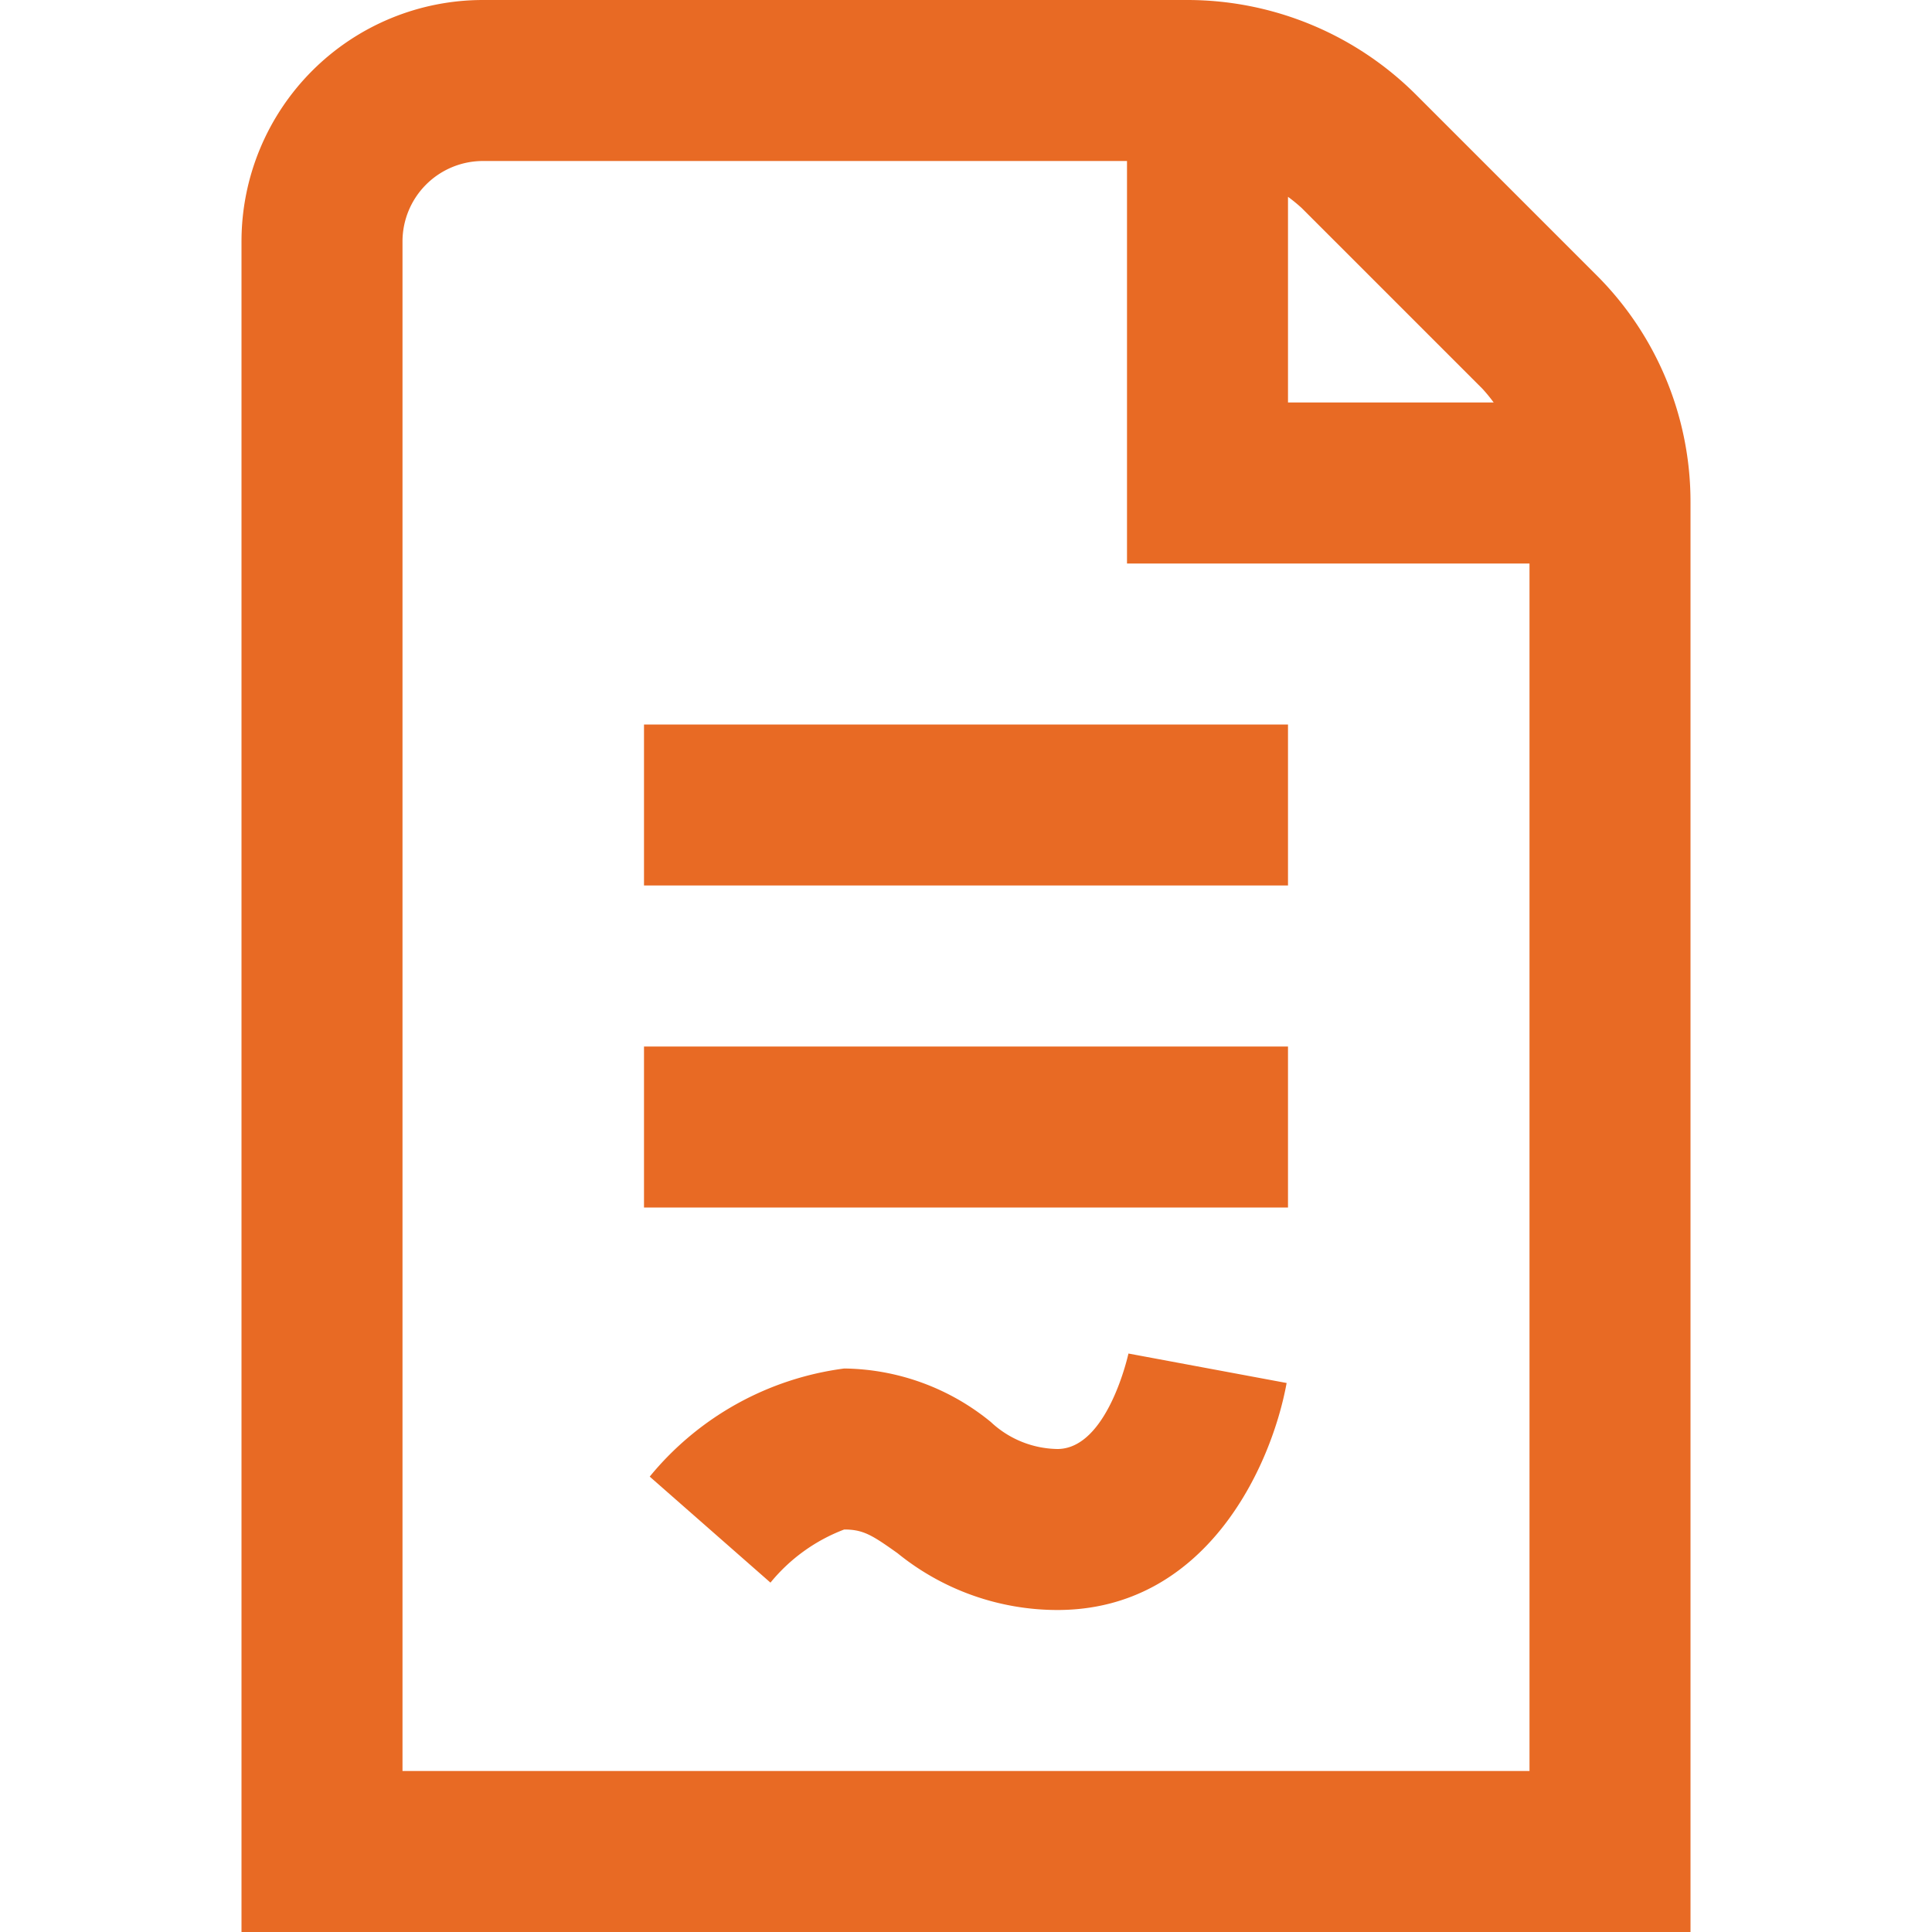 <svg id="Layer_1" data-name="Layer 1" xmlns="http://www.w3.org/2000/svg" viewBox="0 0 24 24"><defs><style>.cls-1{fill:#E86A24;}</style></defs><path class="cls-1" d="M21,6.243a3.975,3.975,0,0,0-1.172-2.829L17.586,1.172A4.022,4.022,0,0,0,14.758,0H6A3,3,0,0,0,3,3V24H21ZM18.414,4.828A1.923,1.923,0,0,1,18.555,5H16V2.445a1.923,1.923,0,0,1,.172.141ZM5,22V3A1,1,0,0,1,6,2h8V7h5V22ZM8,9h8v2H8Zm0,4h8v2H8Zm6.018,3.814,1.965.366C15.792,18.227,14.978,20,13.135,20a3.154,3.154,0,0,1-1.986-.706c-.314-.223-.424-.294-.662-.294a2.18,2.18,0,0,0-.916.66l-1.5-1.317A3.749,3.749,0,0,1,10.487,17a2.925,2.925,0,0,1,1.821.664,1.235,1.235,0,0,0,.827.336C13.758,18,14.015,16.827,14.018,16.814Z"/></svg>